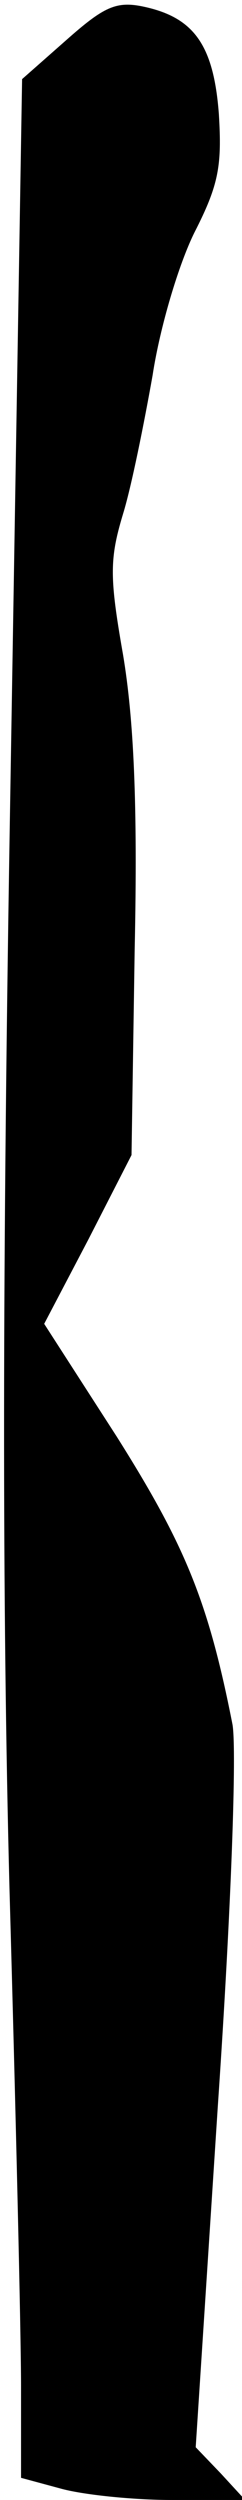 <?xml version="1.0" standalone="no"?>
<!DOCTYPE svg PUBLIC "-//W3C//DTD SVG 20010904//EN"
 "http://www.w3.org/TR/2001/REC-SVG-20010904/DTD/svg10.dtd">
<svg version="1.0" xmlns="http://www.w3.org/2000/svg"
 width="23pt" height="237pt" viewBox="0 0 23 237"
 preserveAspectRatio="xMidYMid meet">
<g transform="translate(0,237) scale(0.1,-0.1)"
fill="#000000" stroke="none">
<path fill="#000000" stroke="none" d="M63 2332 l-42 -37 -11 -665 c-8 -468
-8 -779 -1 -1050 6 -212 11 -424 11 -472 l0 -87 37 -10 c21 -6 69 -11 107 -11
l69 0 -23 25 -24 25 21 323 c13 190 18 338 14 362 -23 117 -45 170 -110 273
l-69 107 42 80 41 80 3 195 c3 139 -1 219 -11 279 -13 74 -13 91 0 134 8 26
20 86 28 131 7 46 25 106 40 136 23 45 26 63 23 112 -5 66 -24 92 -73 102 -25
5 -37 -1 -72 -32z"/>
</g>
</svg>
